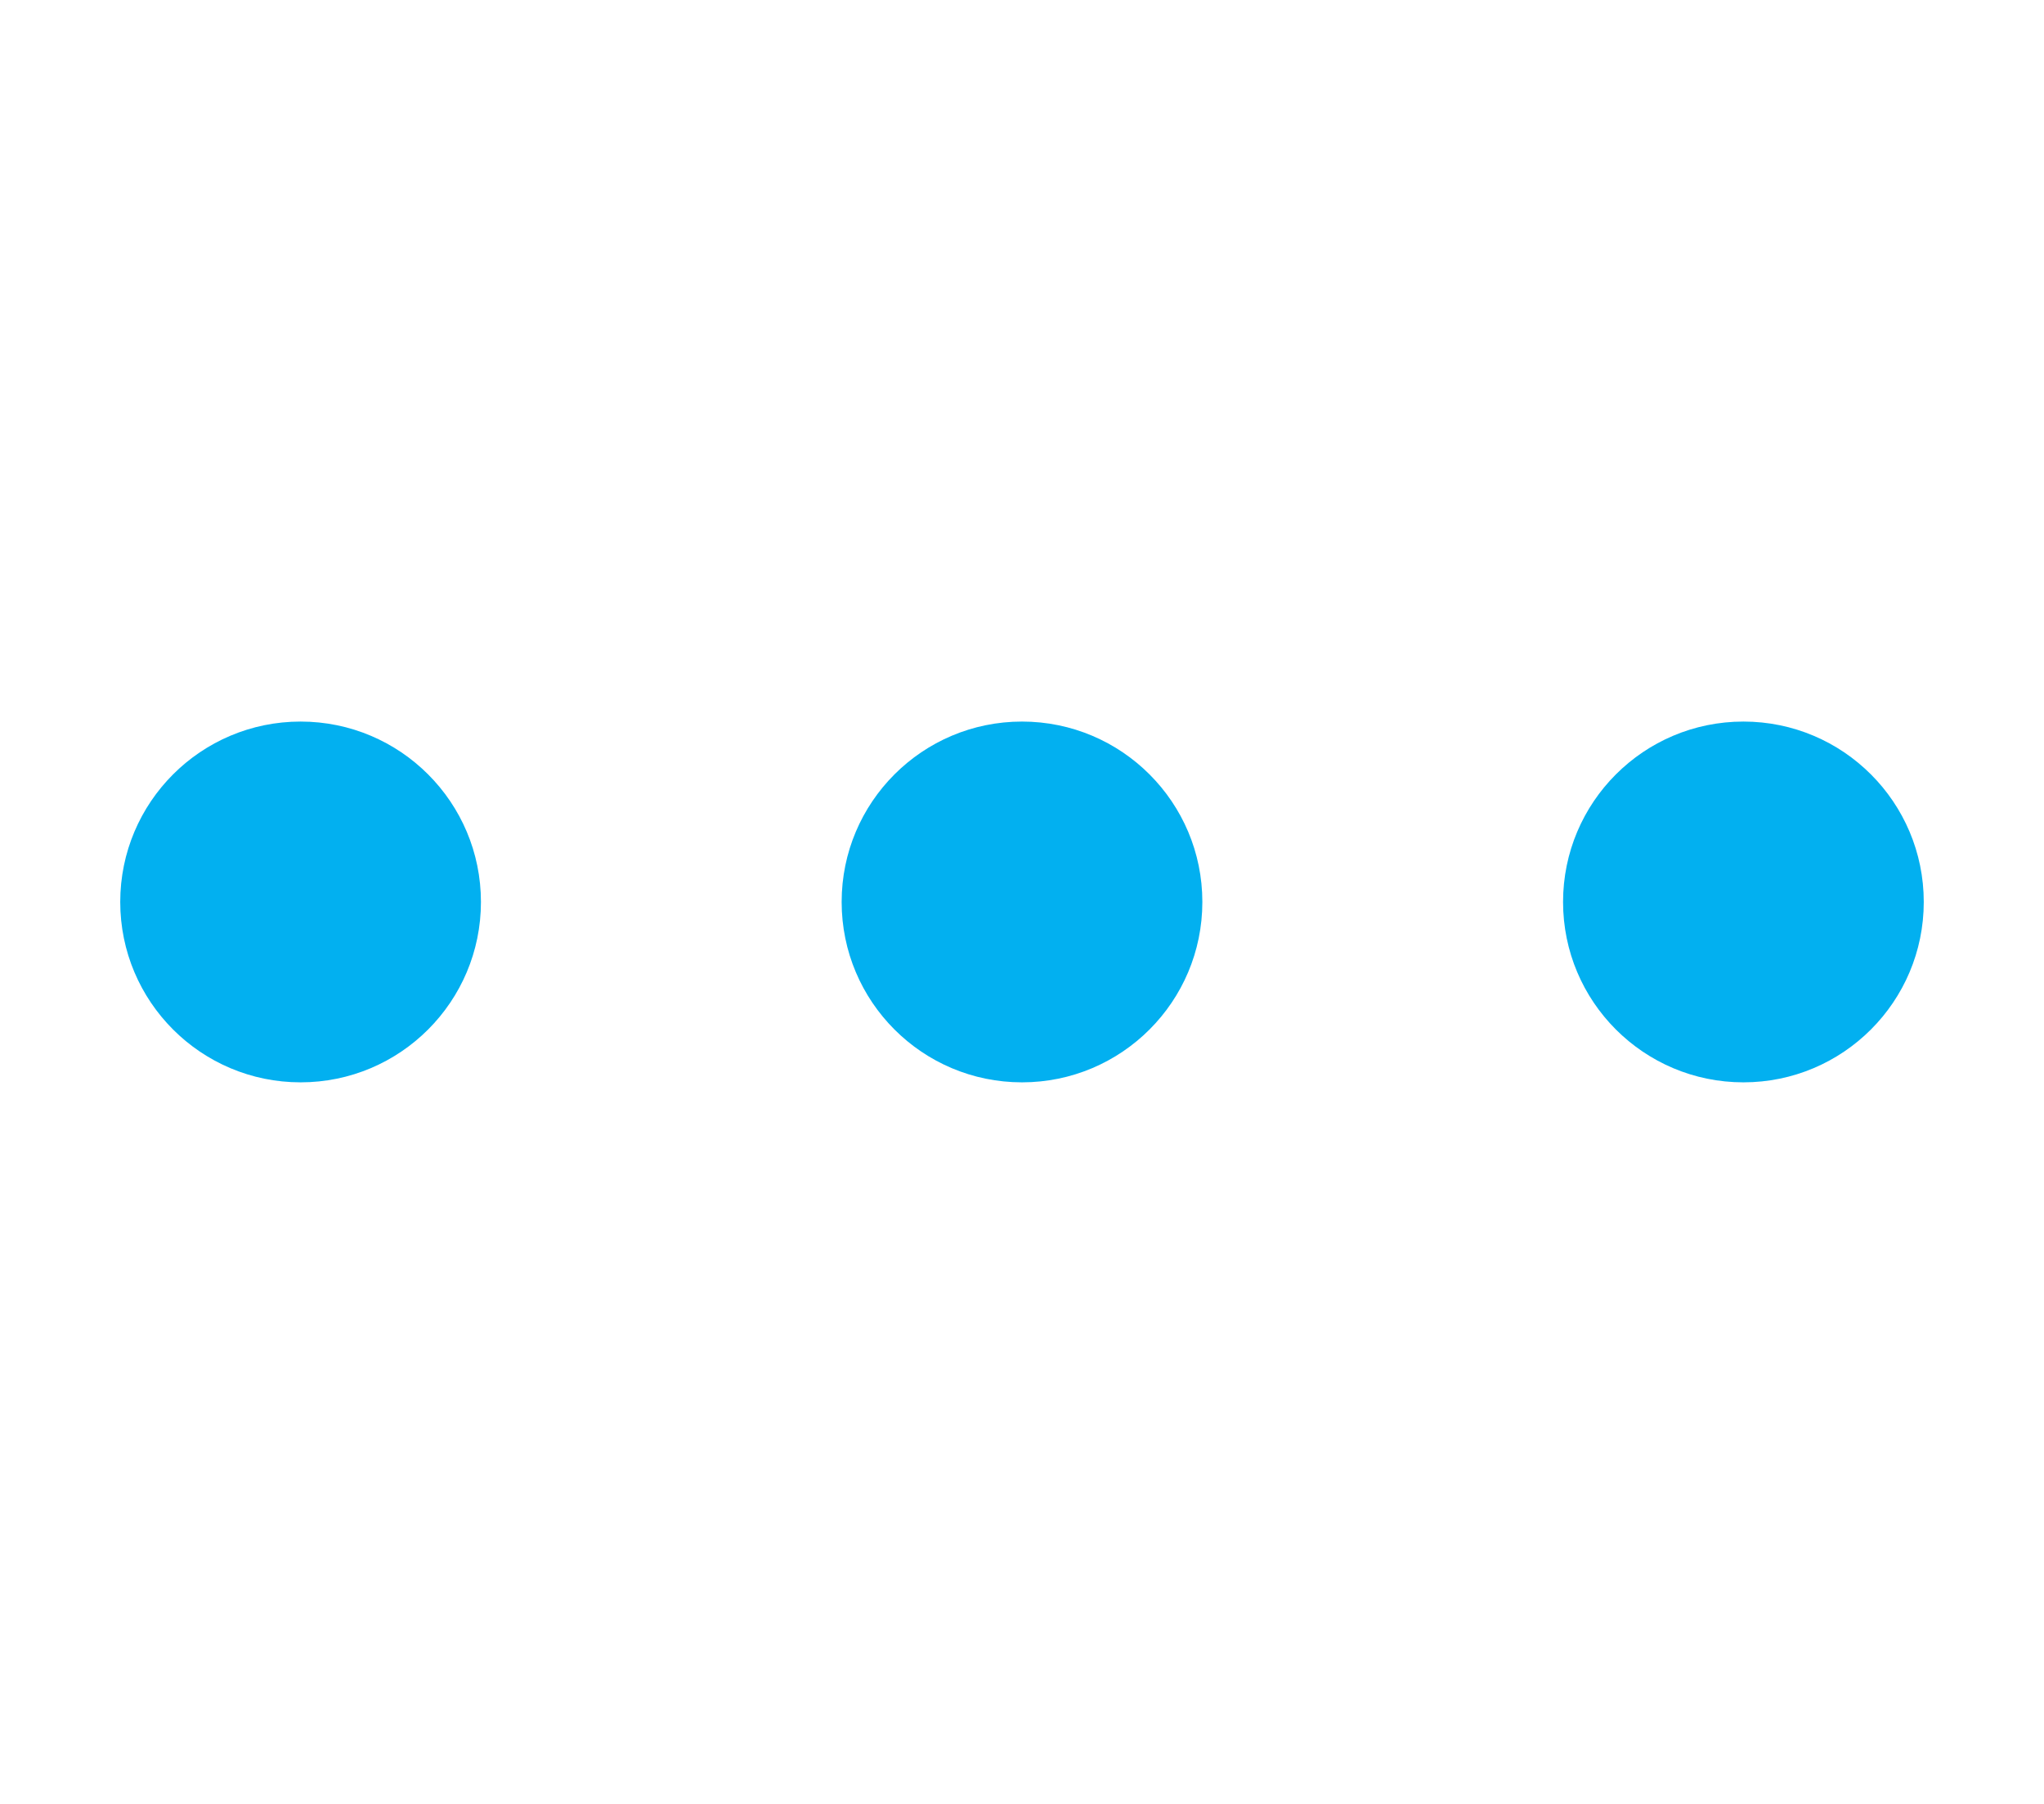 <?xml version="1.0" encoding="UTF-8"?>
<svg width="17px" height="15px" viewBox="0 0 17 15" version="1.1" xmlns="http://www.w3.org/2000/svg" xmlns:xlink="http://www.w3.org/1999/xlink">
    <!-- Generator: Sketch 50.2 (55047) - http://www.bohemiancoding.com/sketch -->
    <title>工作表--更多选中</title>
    <desc>Created with Sketch.</desc>
    <defs></defs>
    <g id="工作表--更多选中" stroke="none" stroke-width="1" fill="none" fill-rule="evenodd">
        <g id="Group-3-Copy-5" transform="translate(8.5, 7.5) rotate(90) translate(-8.5, -7.5) translate(7, 0)" fill="#02B0F0">
            <circle id="Oval-2" cx="1.5" cy="1.5" r="1.5"></circle>
            <circle id="Oval-2-Copy" cx="1.5" cy="7.5" r="1.5"></circle>
            <circle id="Oval-2-Copy-2" cx="1.5" cy="13.5" r="1.5"></circle>
        </g>
    </g>
</svg>